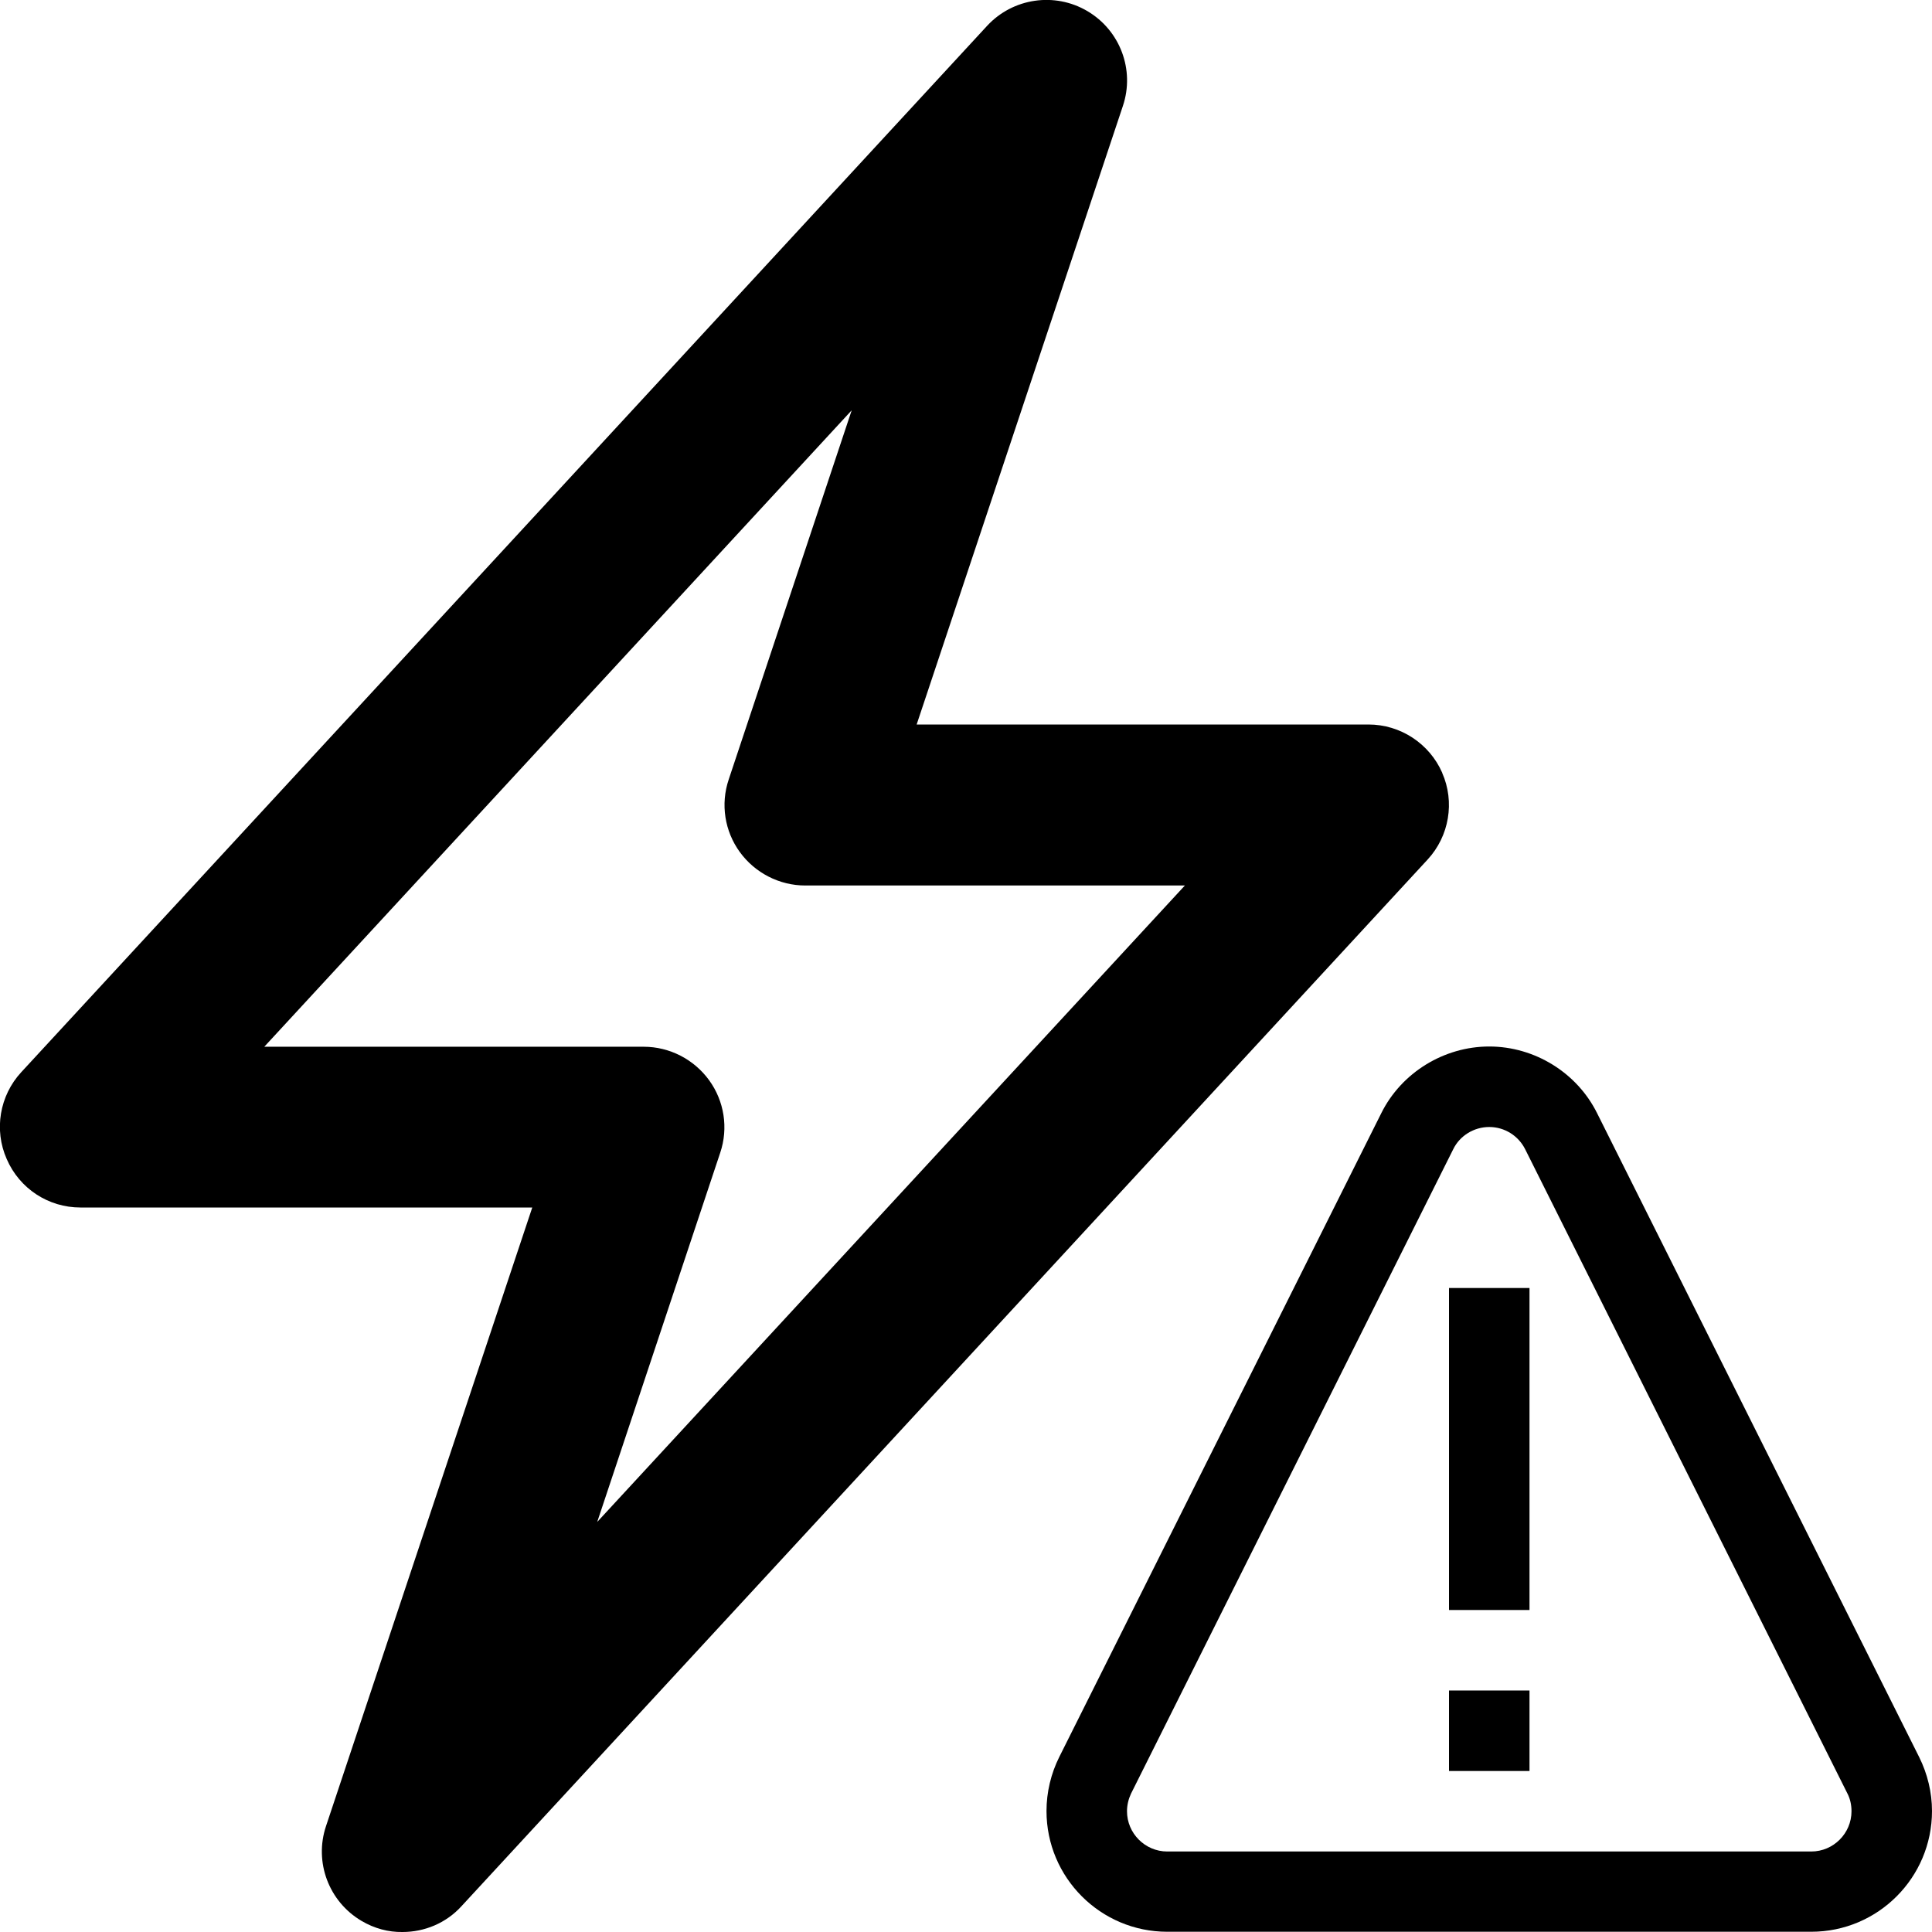 <svg version="1.1" xmlns="http://www.w3.org/2000/svg" width="24" height="24" viewBox="0 0 24 24" id="PowerWarningIcon">
   <path d="M17.916 9.6c-0.159-0.363-0.519-0.6-0.916-0.6h-5.613l2.562-7.684c0.15-0.447-0.034-0.938-0.441-1.178s-0.925-0.162-1.244 0.181l-12 13c-0.269 0.291-0.341 0.716-0.181 1.078 0.159 0.369 0.519 0.603 0.916 0.603h5.613l-2.562 7.684c-0.15 0.447 0.034 0.938 0.441 1.178 0.159 0.094 0.334 0.141 0.509 0.138 0.272 0 0.541-0.109 0.734-0.322l12-13c0.269-0.291 0.341-0.716 0.181-1.078zM7.419 18.906l1.528-4.587c0.103-0.306 0.050-0.641-0.138-0.9s-0.491-0.416-0.813-0.416h-4.713l7.297-7.906-1.528 4.587c-0.103 0.306-0.050 0.641 0.138 0.9s0.491 0.416 0.813 0.416h4.716l-7.3 7.906z" ></path>
   <path d="M18 21h1v1h-1v-1z" ></path>
   <path d="M18 16h1v4h-1v-4z" ></path>
   <path d="M23.841 21.828l-4-7.997c-0.25-0.506-0.778-0.831-1.341-0.831s-1.091 0.325-1.341 0.828l-4 7.997c-0.103 0.206-0.159 0.438-0.159 0.672 0 0.828 0.672 1.5 1.5 1.5h8c0.828 0 1.5-0.672 1.5-1.5 0-0.231-0.056-0.462-0.159-0.669zM22.5 23h-8c-0.275 0-0.5-0.225-0.5-0.5 0-0.078 0.019-0.153 0.050-0.219l4.003-8.006c0.081-0.166 0.256-0.275 0.447-0.275s0.363 0.109 0.447 0.278l4.003 8.003c0.034 0.066 0.050 0.141 0.050 0.219 0 0.275-0.225 0.5-0.5 0.5z" ></path>
</svg>

